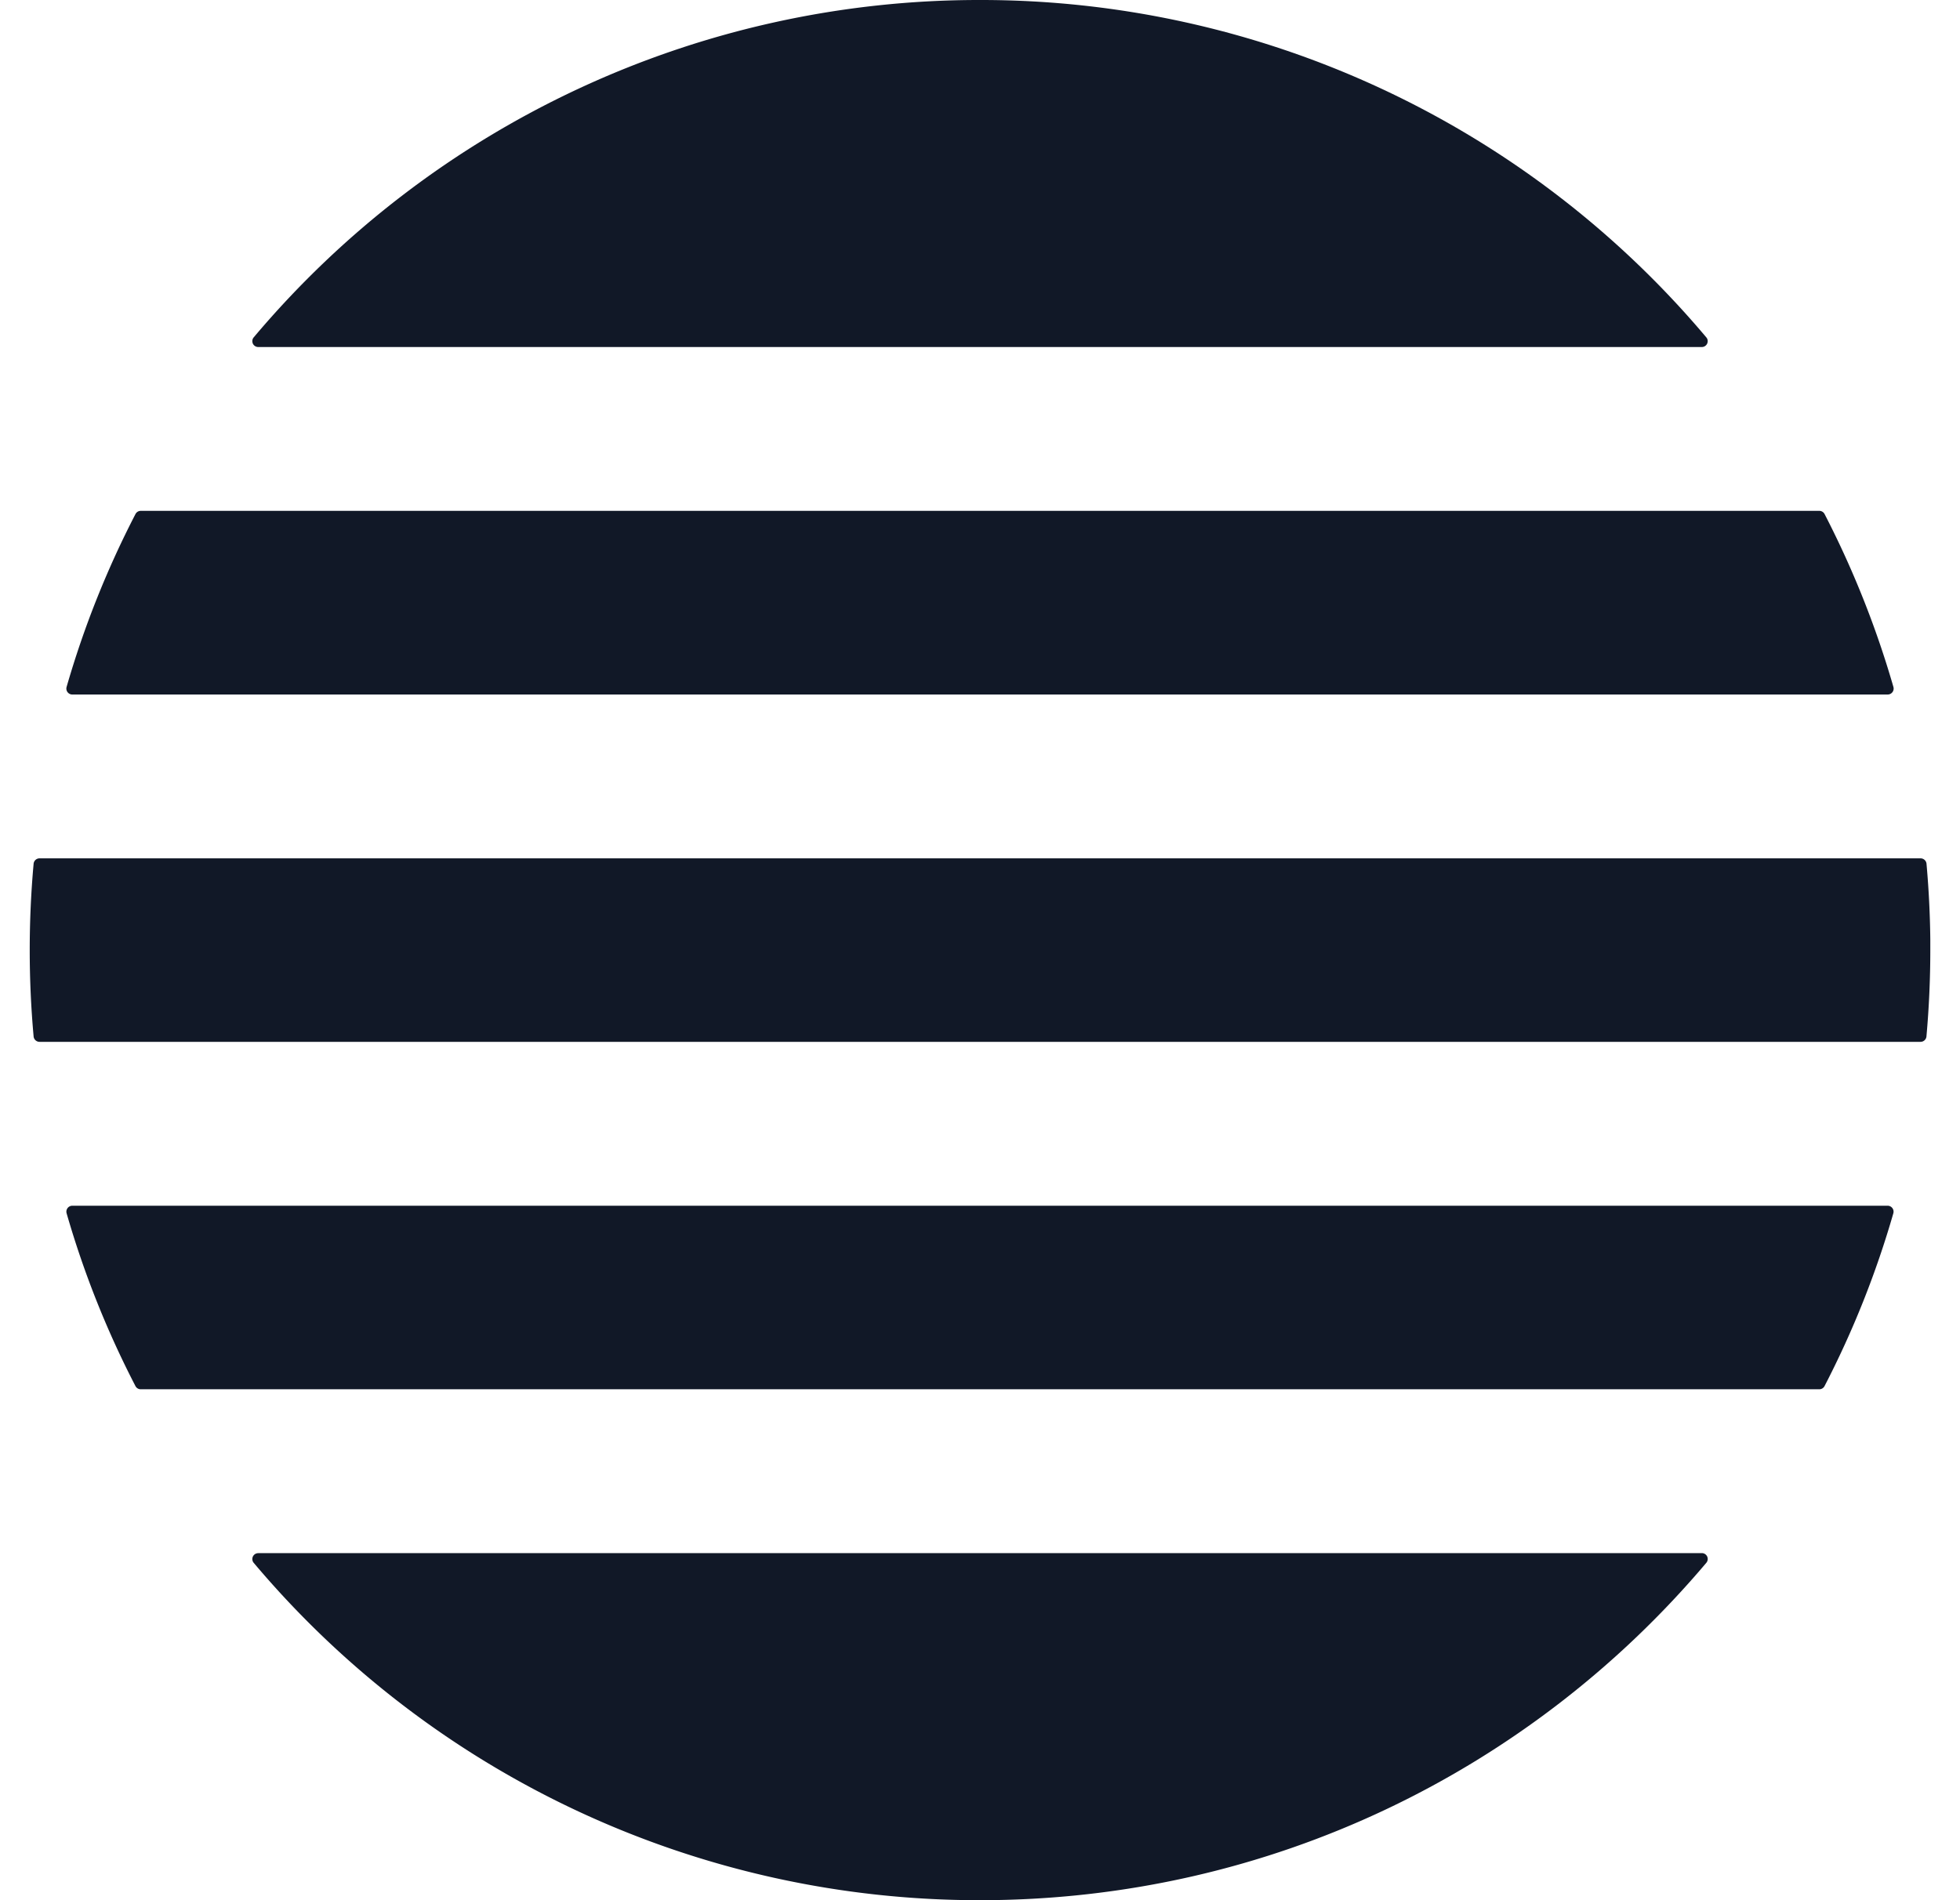 <svg xmlns="http://www.w3.org/2000/svg" width="33" height="32" fill="none" viewBox="0 0 33 32"><g clip-path="url(#a)"><path fill="#111827" fill-rule="evenodd" d="M32.5 16c0 .49-.022.976-.065 1.455a.1.1 0 0 1-.1.09H.666a.1.1 0 0 1-.1-.09 16.204 16.204 0 0 1 0-2.91.1.1 0 0 1 .1-.09h31.67a.1.1 0 0 1 .1.09c.043.48.065.965.065 1.455Zm-1.87-7.397a.1.1 0 0 1 .09.054c.476.922.866 1.896 1.159 2.912a.1.1 0 0 1-.096.127H1.217a.1.1 0 0 1-.096-.127c.293-1.016.683-1.99 1.16-2.912a.1.1 0 0 1 .088-.054h28.262Zm-1.977-2.759c.084 0 .13-.098.076-.162A15.966 15.966 0 0 0 16.5 0 15.965 15.965 0 0 0 4.271 5.682a.099.099 0 0 0 .076.162h24.306ZM2.369 23.396a.1.1 0 0 1-.088-.053 15.892 15.892 0 0 1-1.16-2.912.1.1 0 0 1 .096-.126h30.566a.1.1 0 0 1 .095.126 15.895 15.895 0 0 1-1.159 2.912.1.1 0 0 1-.088.053H2.369Zm1.978 2.76a.099.099 0 0 0-.076.162A15.965 15.965 0 0 0 16.5 32c4.905 0 9.294-2.207 12.229-5.682a.099.099 0 0 0-.076-.163H4.347Z" clip-rule="evenodd"/></g><defs><clipPath id="a"><path fill="#fff" d="M.5 0h32v32H.5z"/></clipPath></defs></svg>